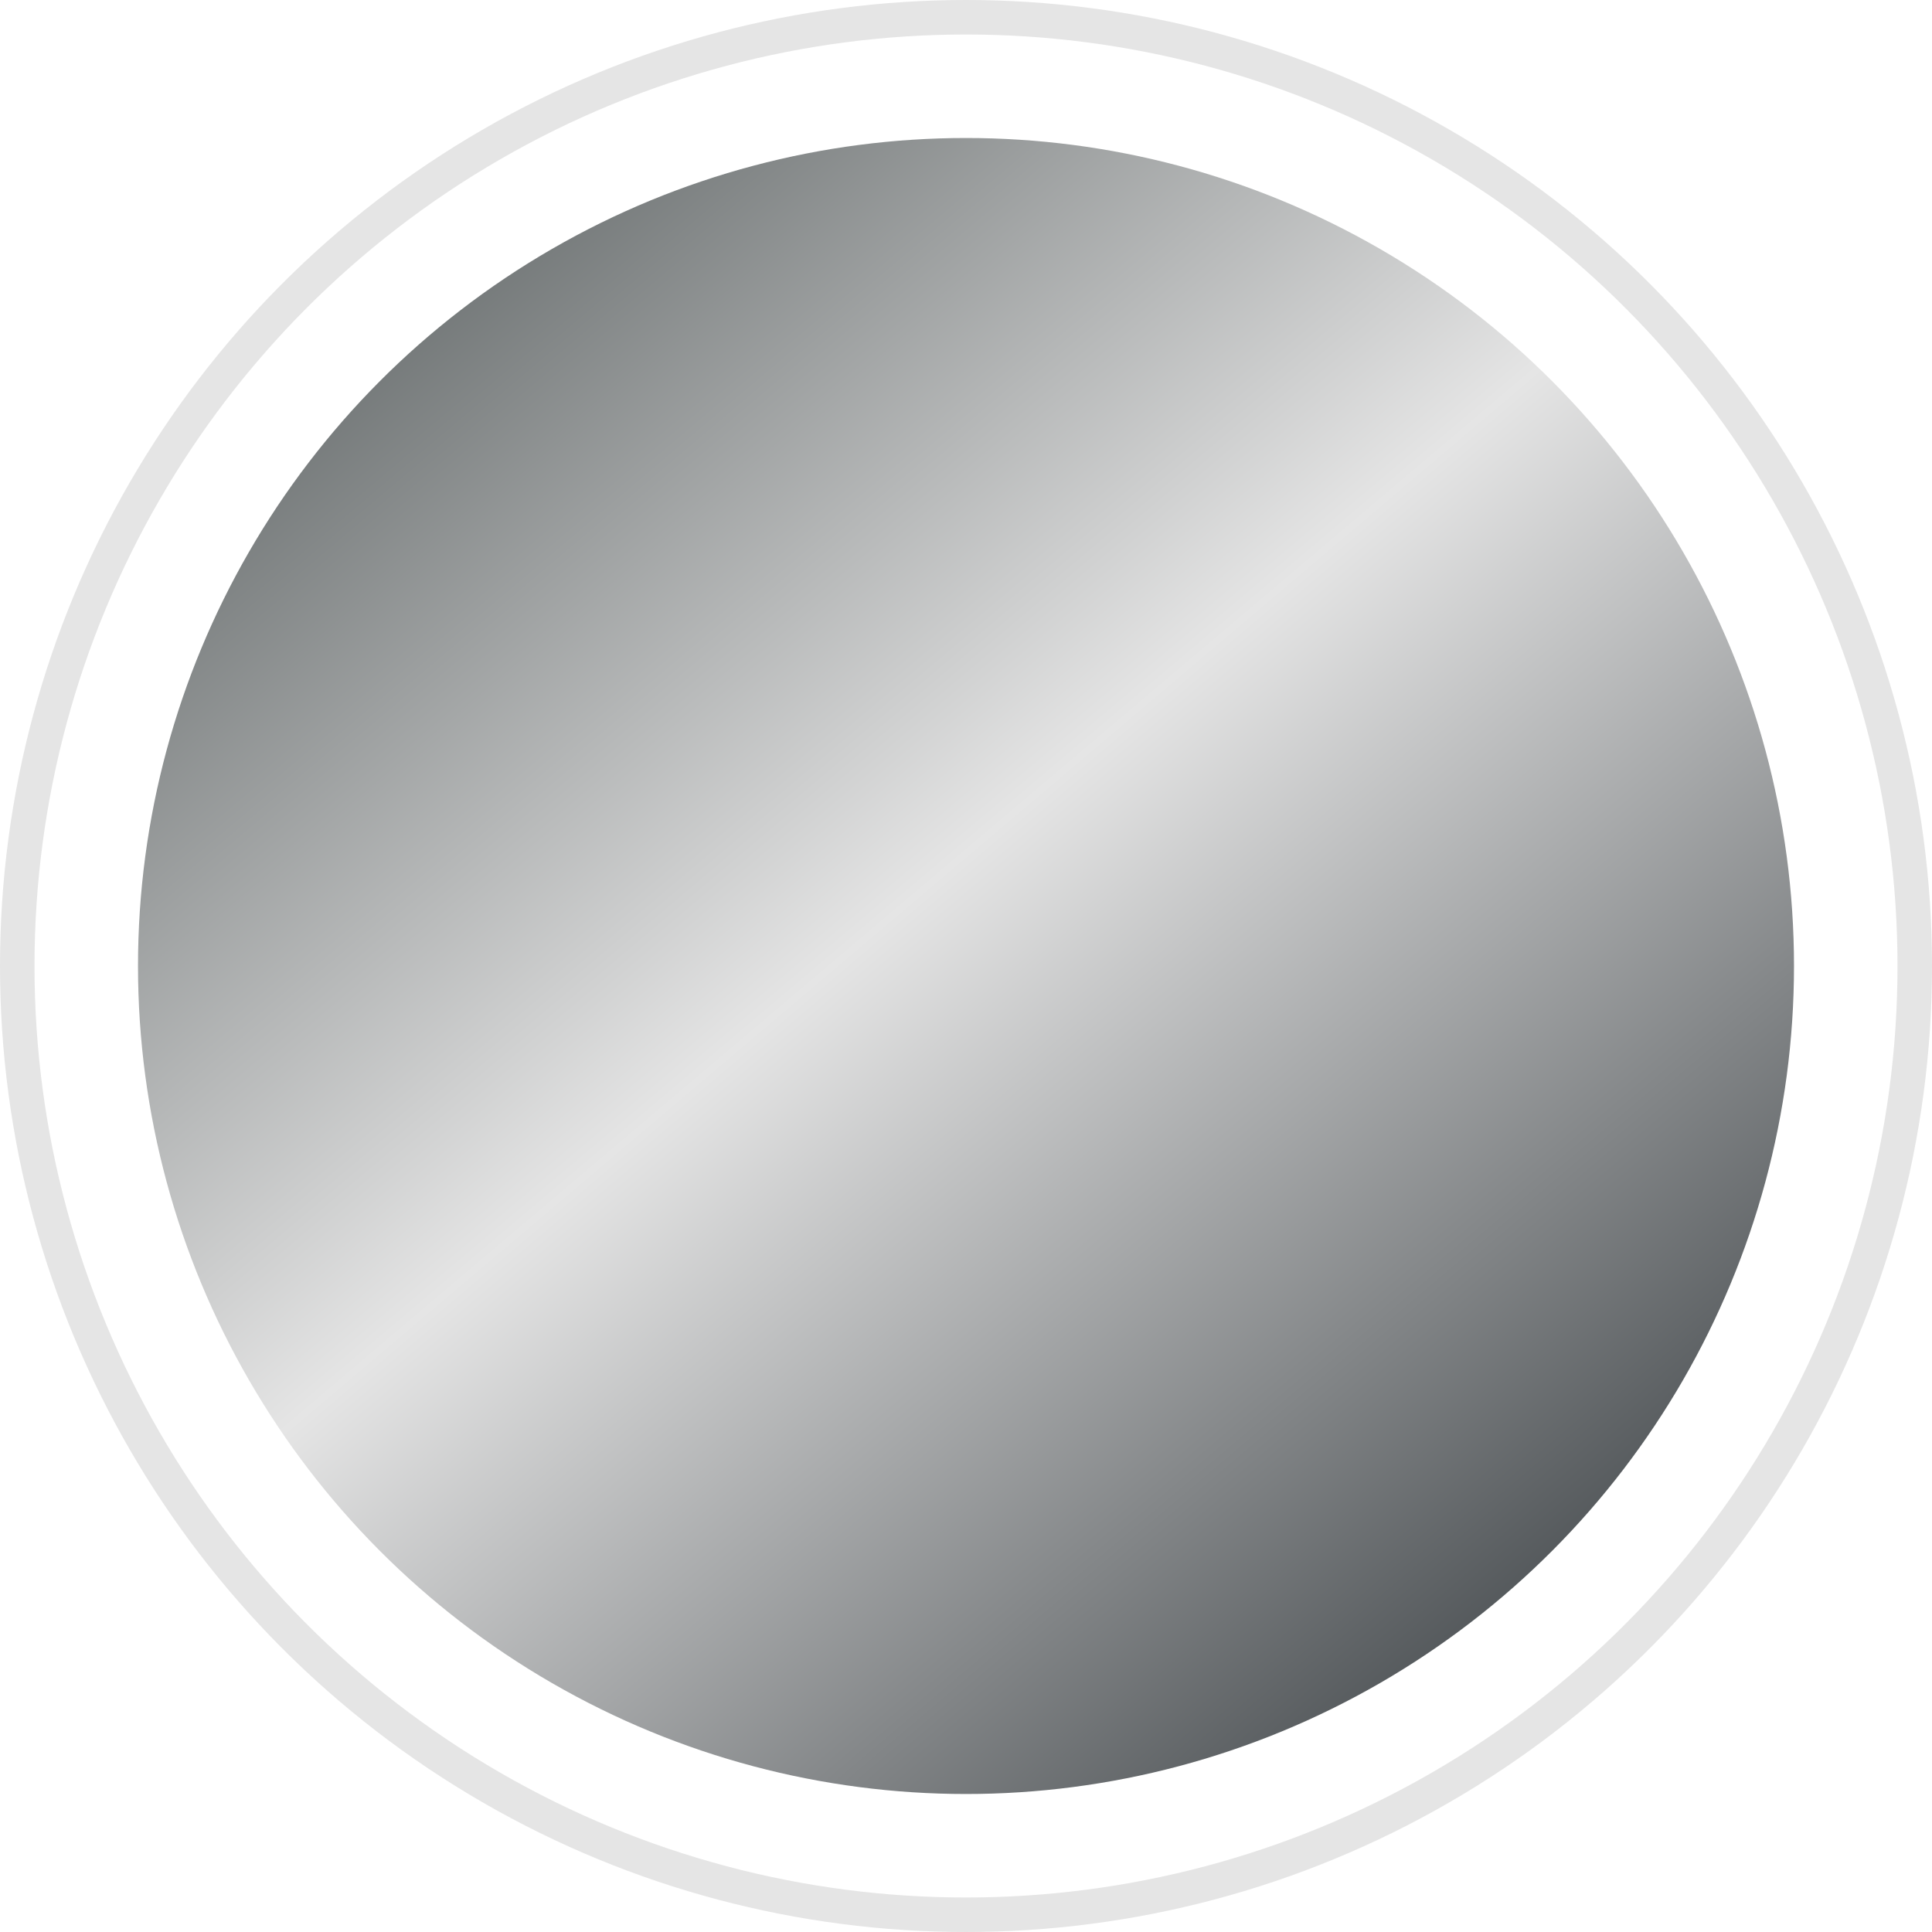 <svg width="56" height="56" viewBox="0 0 56 56" fill="none" xmlns="http://www.w3.org/2000/svg">
<g id="Group 48095928">
<circle id="Ellipse 13" cx="28" cy="28" r="21" fill="url(#paint0_linear_0_100)"/>
<circle id="Ellipse 17" cx="28" cy="28" r="24" fill="url(#paint1_linear_0_100)"/>
<circle id="Ellipse 14" cx="28" cy="28" r="27.5" stroke="#E5E5E5"/>
</g>
<defs>
<linearGradient id="paint0_linear_0_100" x1="7" y1="-0.583" x2="49" y2="49" gradientUnits="userSpaceOnUse">
<stop stop-color="#B15E22"/>
<stop offset="0.511" stop-color="#D29969"/>
<stop offset="1" stop-color="#B15E22"/>
</linearGradient>
<linearGradient id="paint1_linear_0_100" x1="4" y1="-4.667" x2="52" y2="52" gradientUnits="userSpaceOnUse">
<stop stop-color="#232B2C"/>
<stop offset="0.511" stop-color="#E5E5E5"/>
<stop offset="1" stop-color="#21272B"/>
</linearGradient>
</defs>
</svg>
